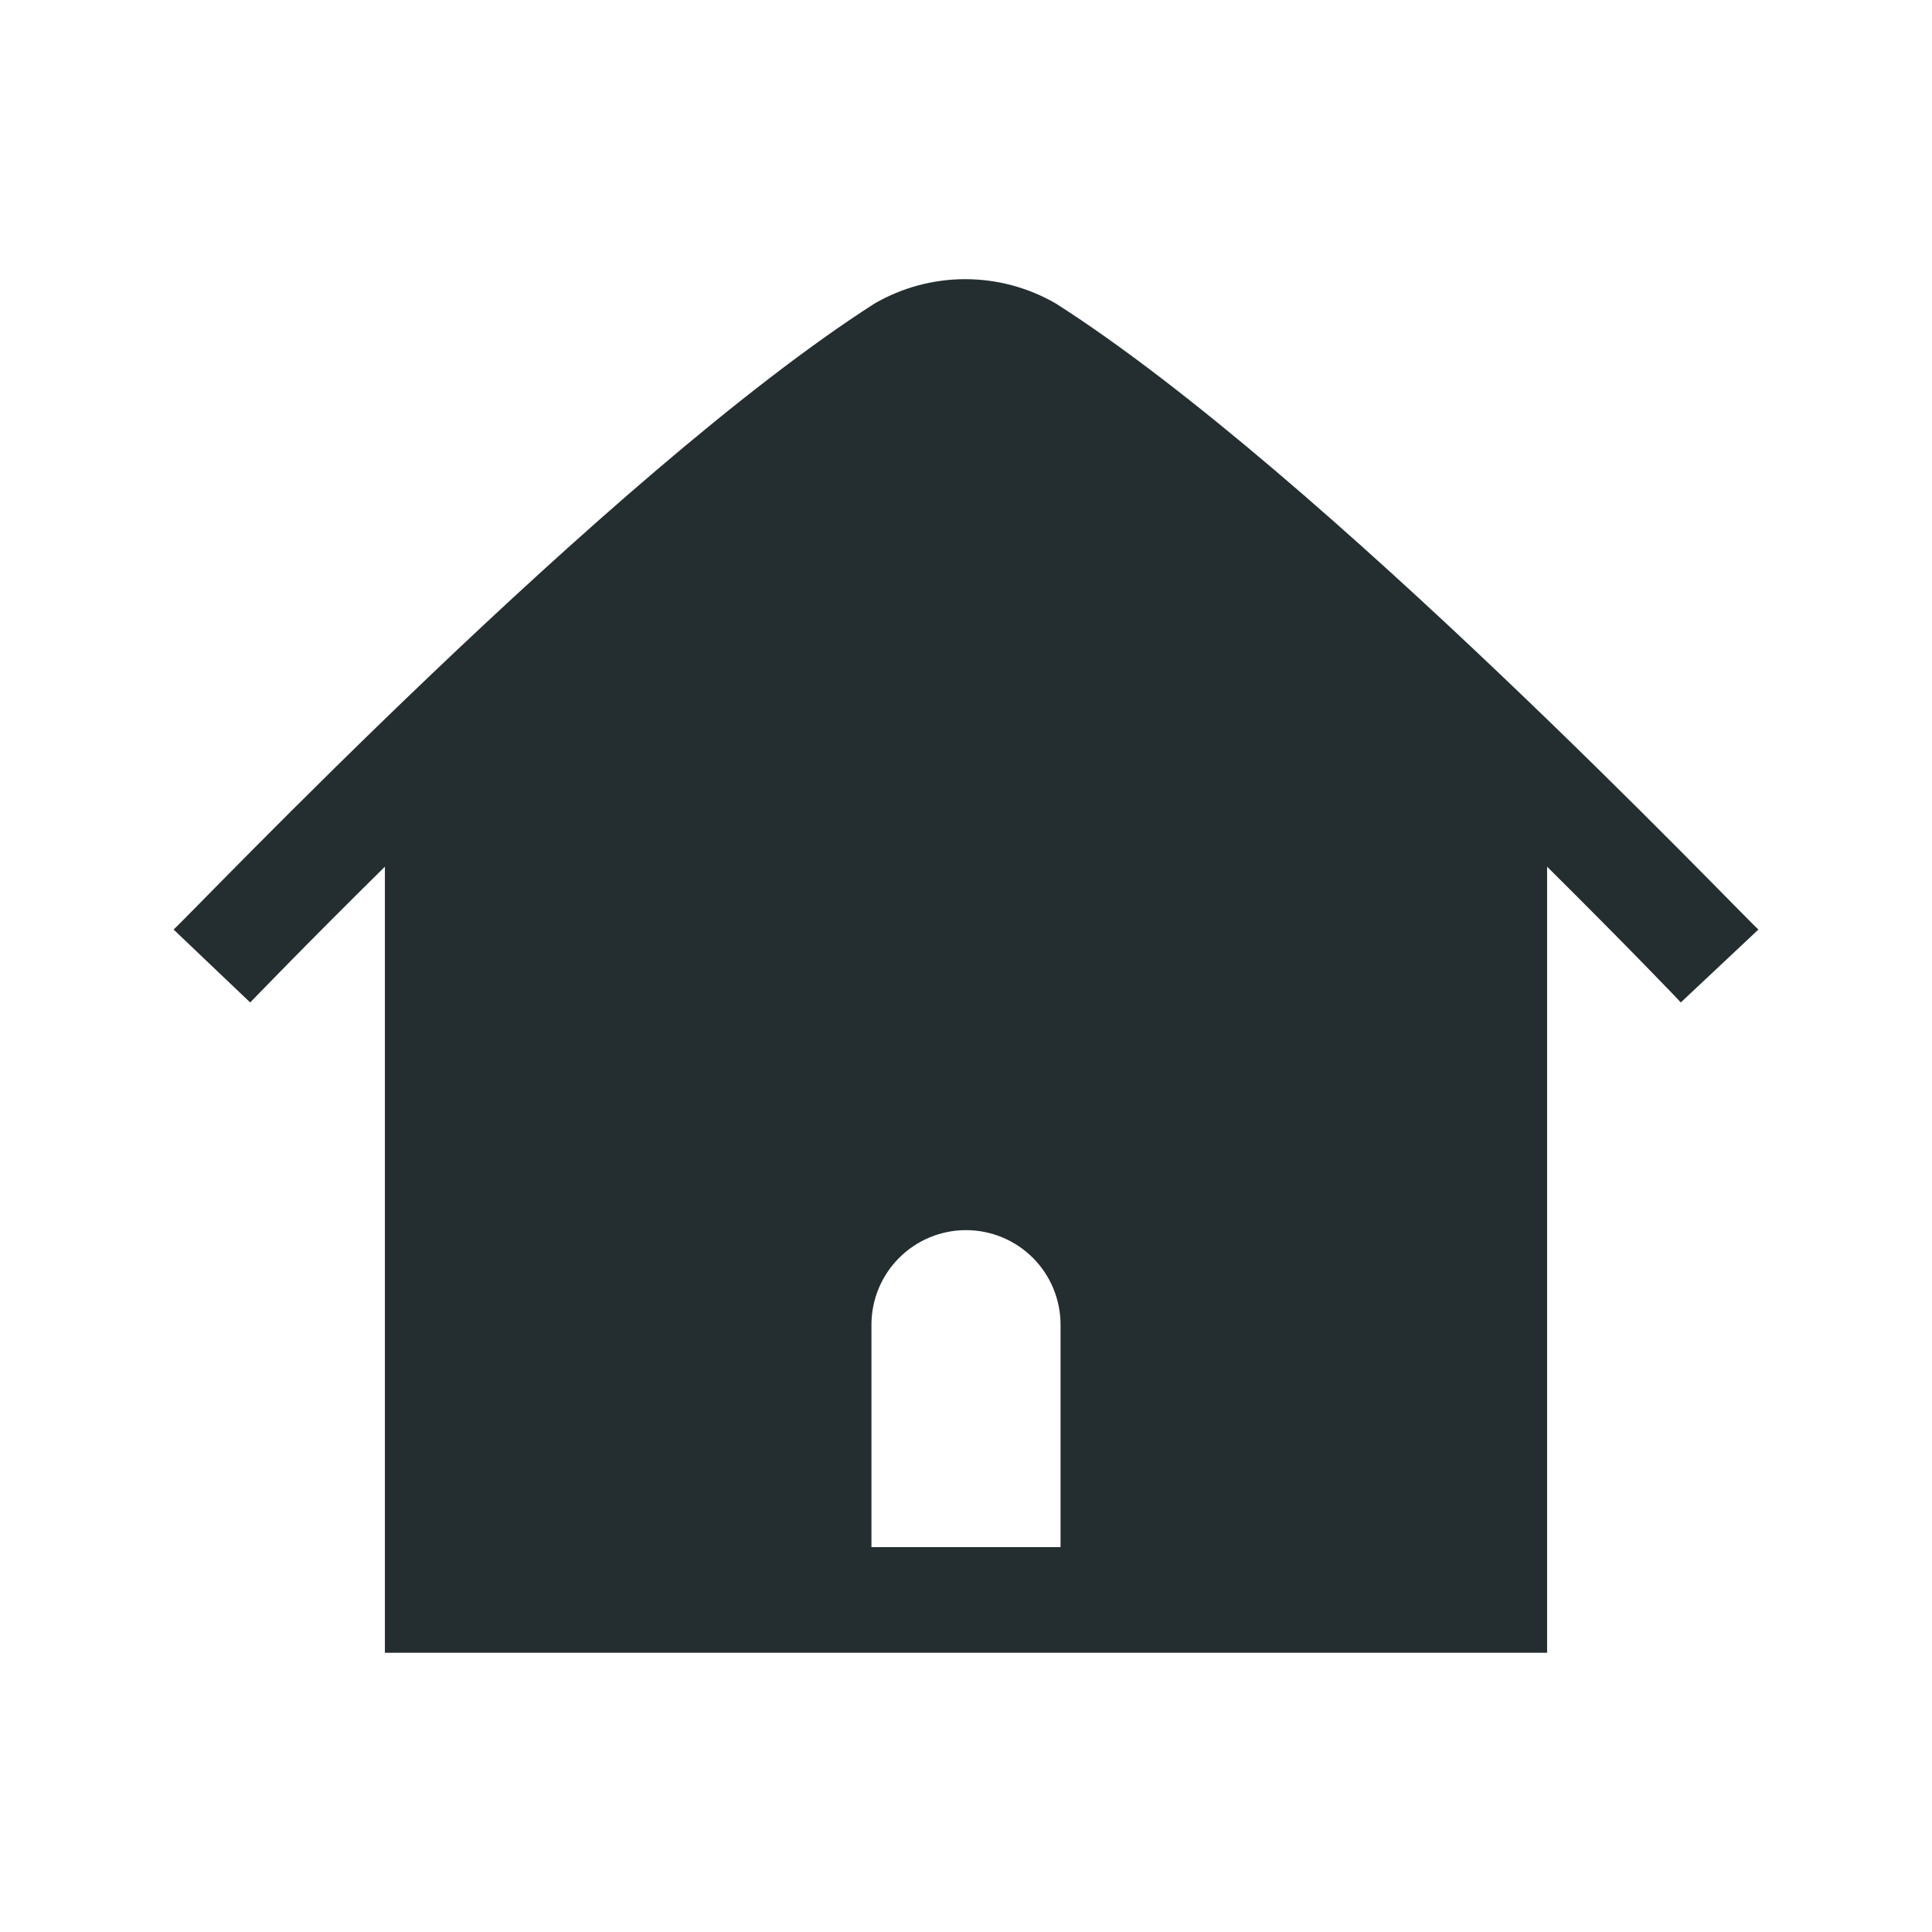 <svg width="32" height="32" viewBox="0 0 32 32" fill="none" xmlns="http://www.w3.org/2000/svg">
<path d="M17.488 5.027C17.032 4.763 16.514 4.624 15.987 4.624C15.46 4.624 14.942 4.763 14.486 5.027C10.111 7.827 3.181 15.125 2.875 15.396L4.144 16.604C4.144 16.604 5.062 15.65 6.375 14.355V27.375H25.625V14.355C26.929 15.65 27.821 16.578 27.839 16.604L29.125 15.396C28.819 15.125 21.88 7.827 17.488 5.027ZM14.434 21.941C14.434 21.526 14.599 21.127 14.893 20.834C15.186 20.54 15.585 20.375 16 20.375C16.415 20.375 16.814 20.54 17.108 20.834C17.401 21.127 17.566 21.526 17.566 21.941V25.625H14.434V21.941Z" fill="#242E30"/>
</svg>
